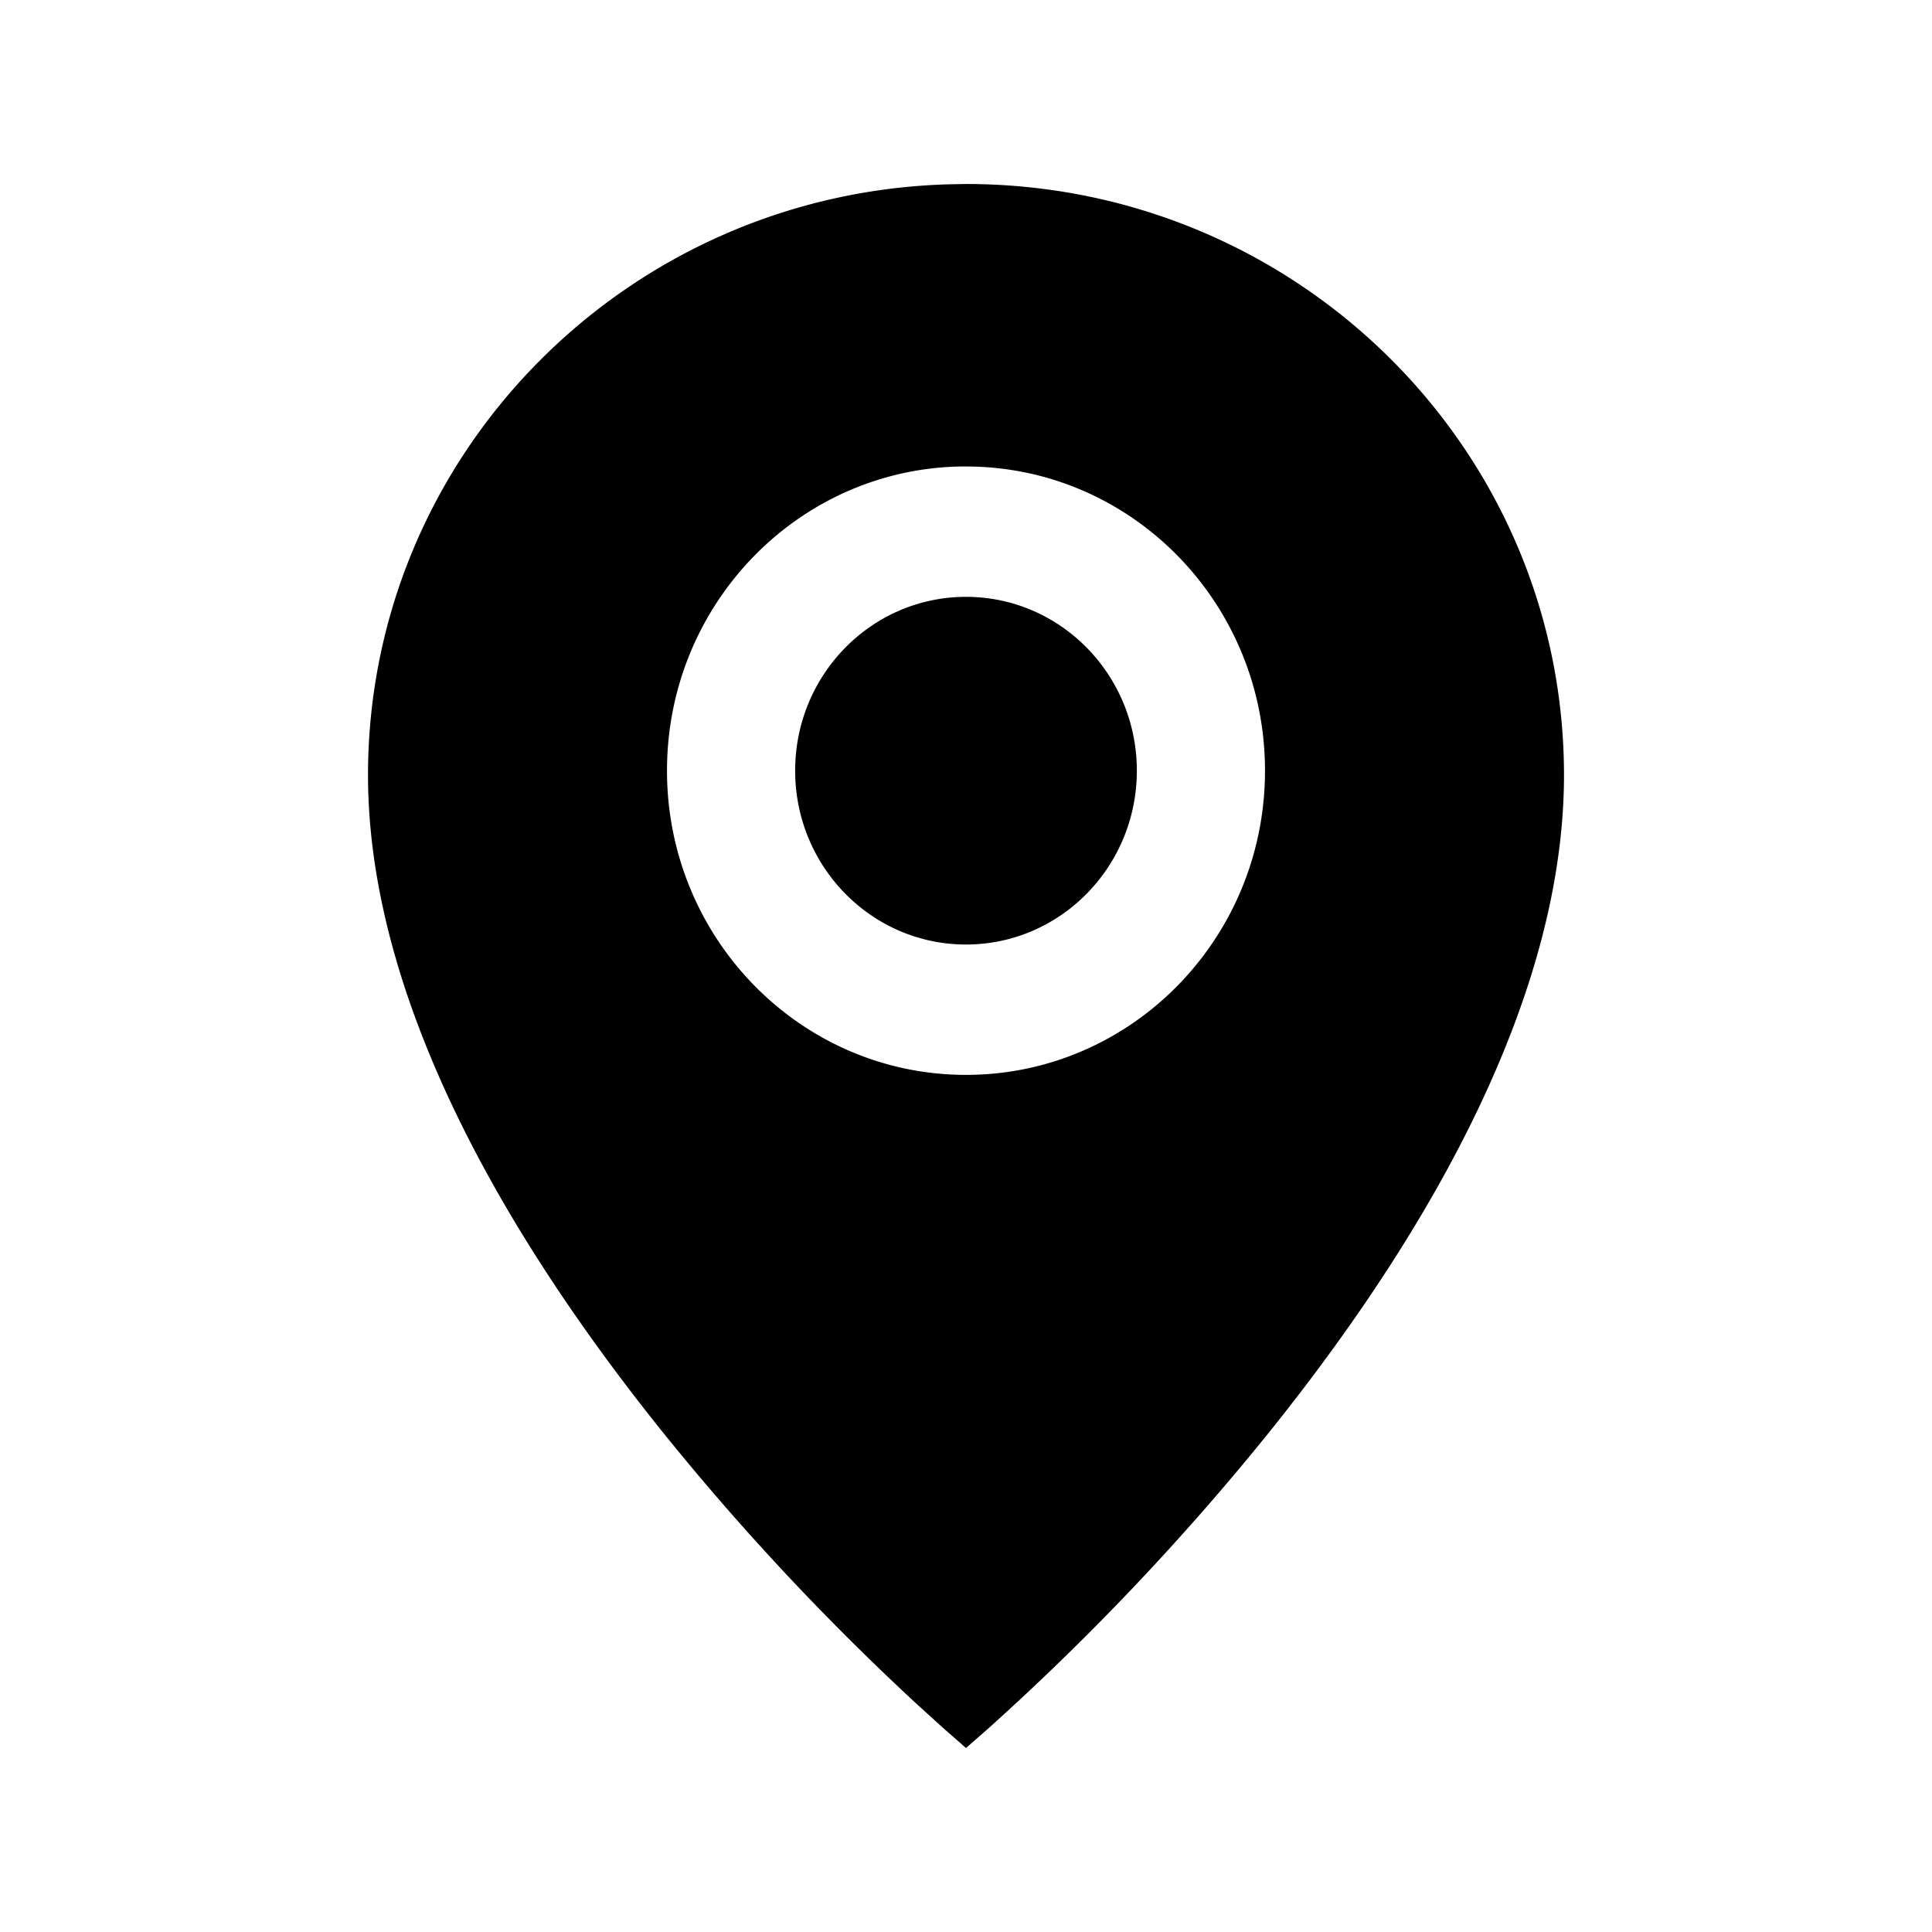 <?xml version="1.0" standalone="no"?><!DOCTYPE svg PUBLIC "-//W3C//DTD SVG 1.1//EN" "http://www.w3.org/Graphics/SVG/1.1/DTD/svg11.dtd"><svg t="1685694965922" class="icon" viewBox="0 0 1024 1024" version="1.1" xmlns="http://www.w3.org/2000/svg" p-id="1124" xmlns:xlink="http://www.w3.org/1999/xlink" width="200" height="200"><path d="M512 97.524c175.055 0 316.952 140.312 316.952 313.393 0 3.657-0.073 7.314-0.219 11.045-3.901 103.57-61.806 220.038-156.843 338.139a1352.29 1352.29 0 0 1-148.382 156.306L512 926.476l-11.508-10.069-13.824-12.532a1352.29 1352.29 0 0 1-134.583-143.774c-95.013-118.101-152.917-234.569-156.818-338.164A292.084 292.084 0 0 1 195.048 410.941c0-170.715 138.045-309.541 309.784-313.295L512 97.524z m0 149.699c-87.528 0-158.476 72.216-158.476 161.256 0 89.039 70.949 161.231 158.476 161.231s158.476-72.168 158.476-161.231c0-89.039-70.949-161.231-158.476-161.231z m0 69.12c50.005 0 90.551 41.253 90.551 92.136 0 50.883-40.546 92.136-90.551 92.136s-90.551-41.253-90.551-92.136c0-50.883 40.546-92.136 90.551-92.136z" p-id="1125"></path></svg>